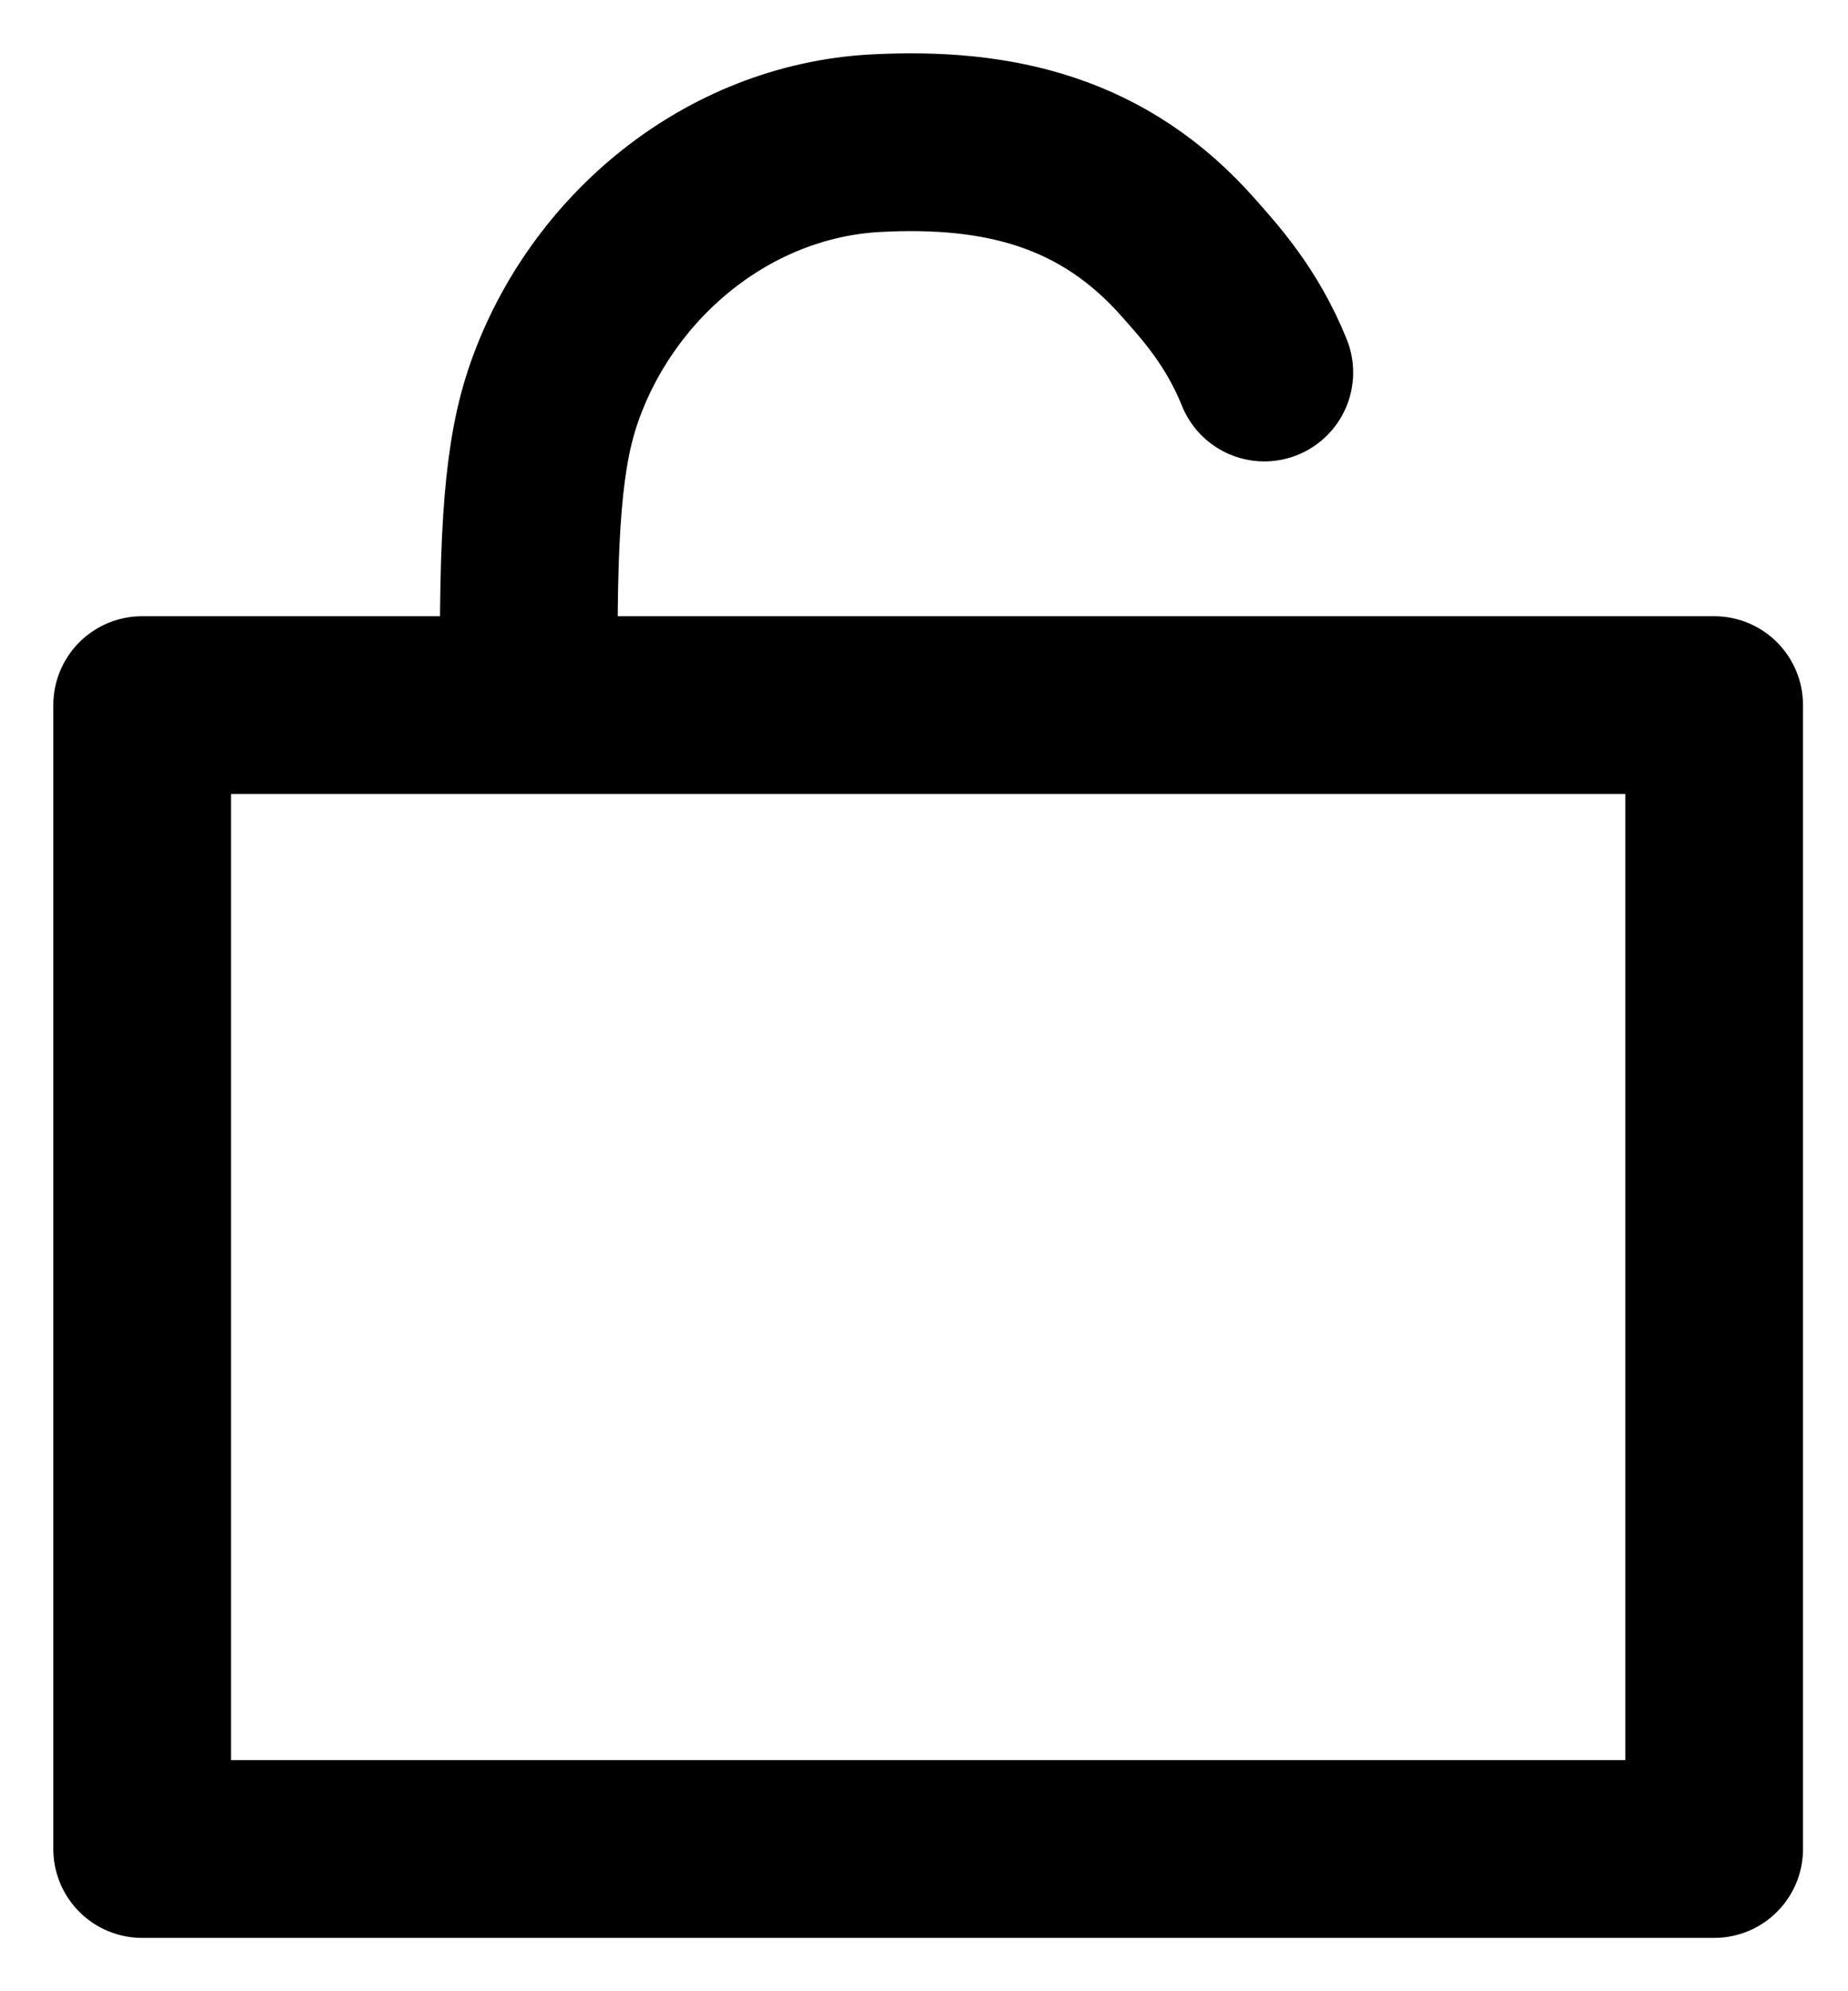 <svg width="26" height="28" viewBox="0 0 26 28" fill="none" xmlns="http://www.w3.org/2000/svg">
<path d="M24.117 9.915H2V26H24.117V9.915Z" stroke="black" stroke-width="2.5" stroke-linejoin="round"/>
<path d="M7.444 9.741C7.418 7.441 7.503 6.36 7.798 5.519C8.469 3.603 10.235 2.129 12.312 2.014C14.061 1.92 15.54 2.28 16.729 3.634C17.008 3.951 17.47 4.448 17.788 5.238" stroke="black" stroke-width="2.5" stroke-miterlimit="10" stroke-linecap="round"/>
</svg>
